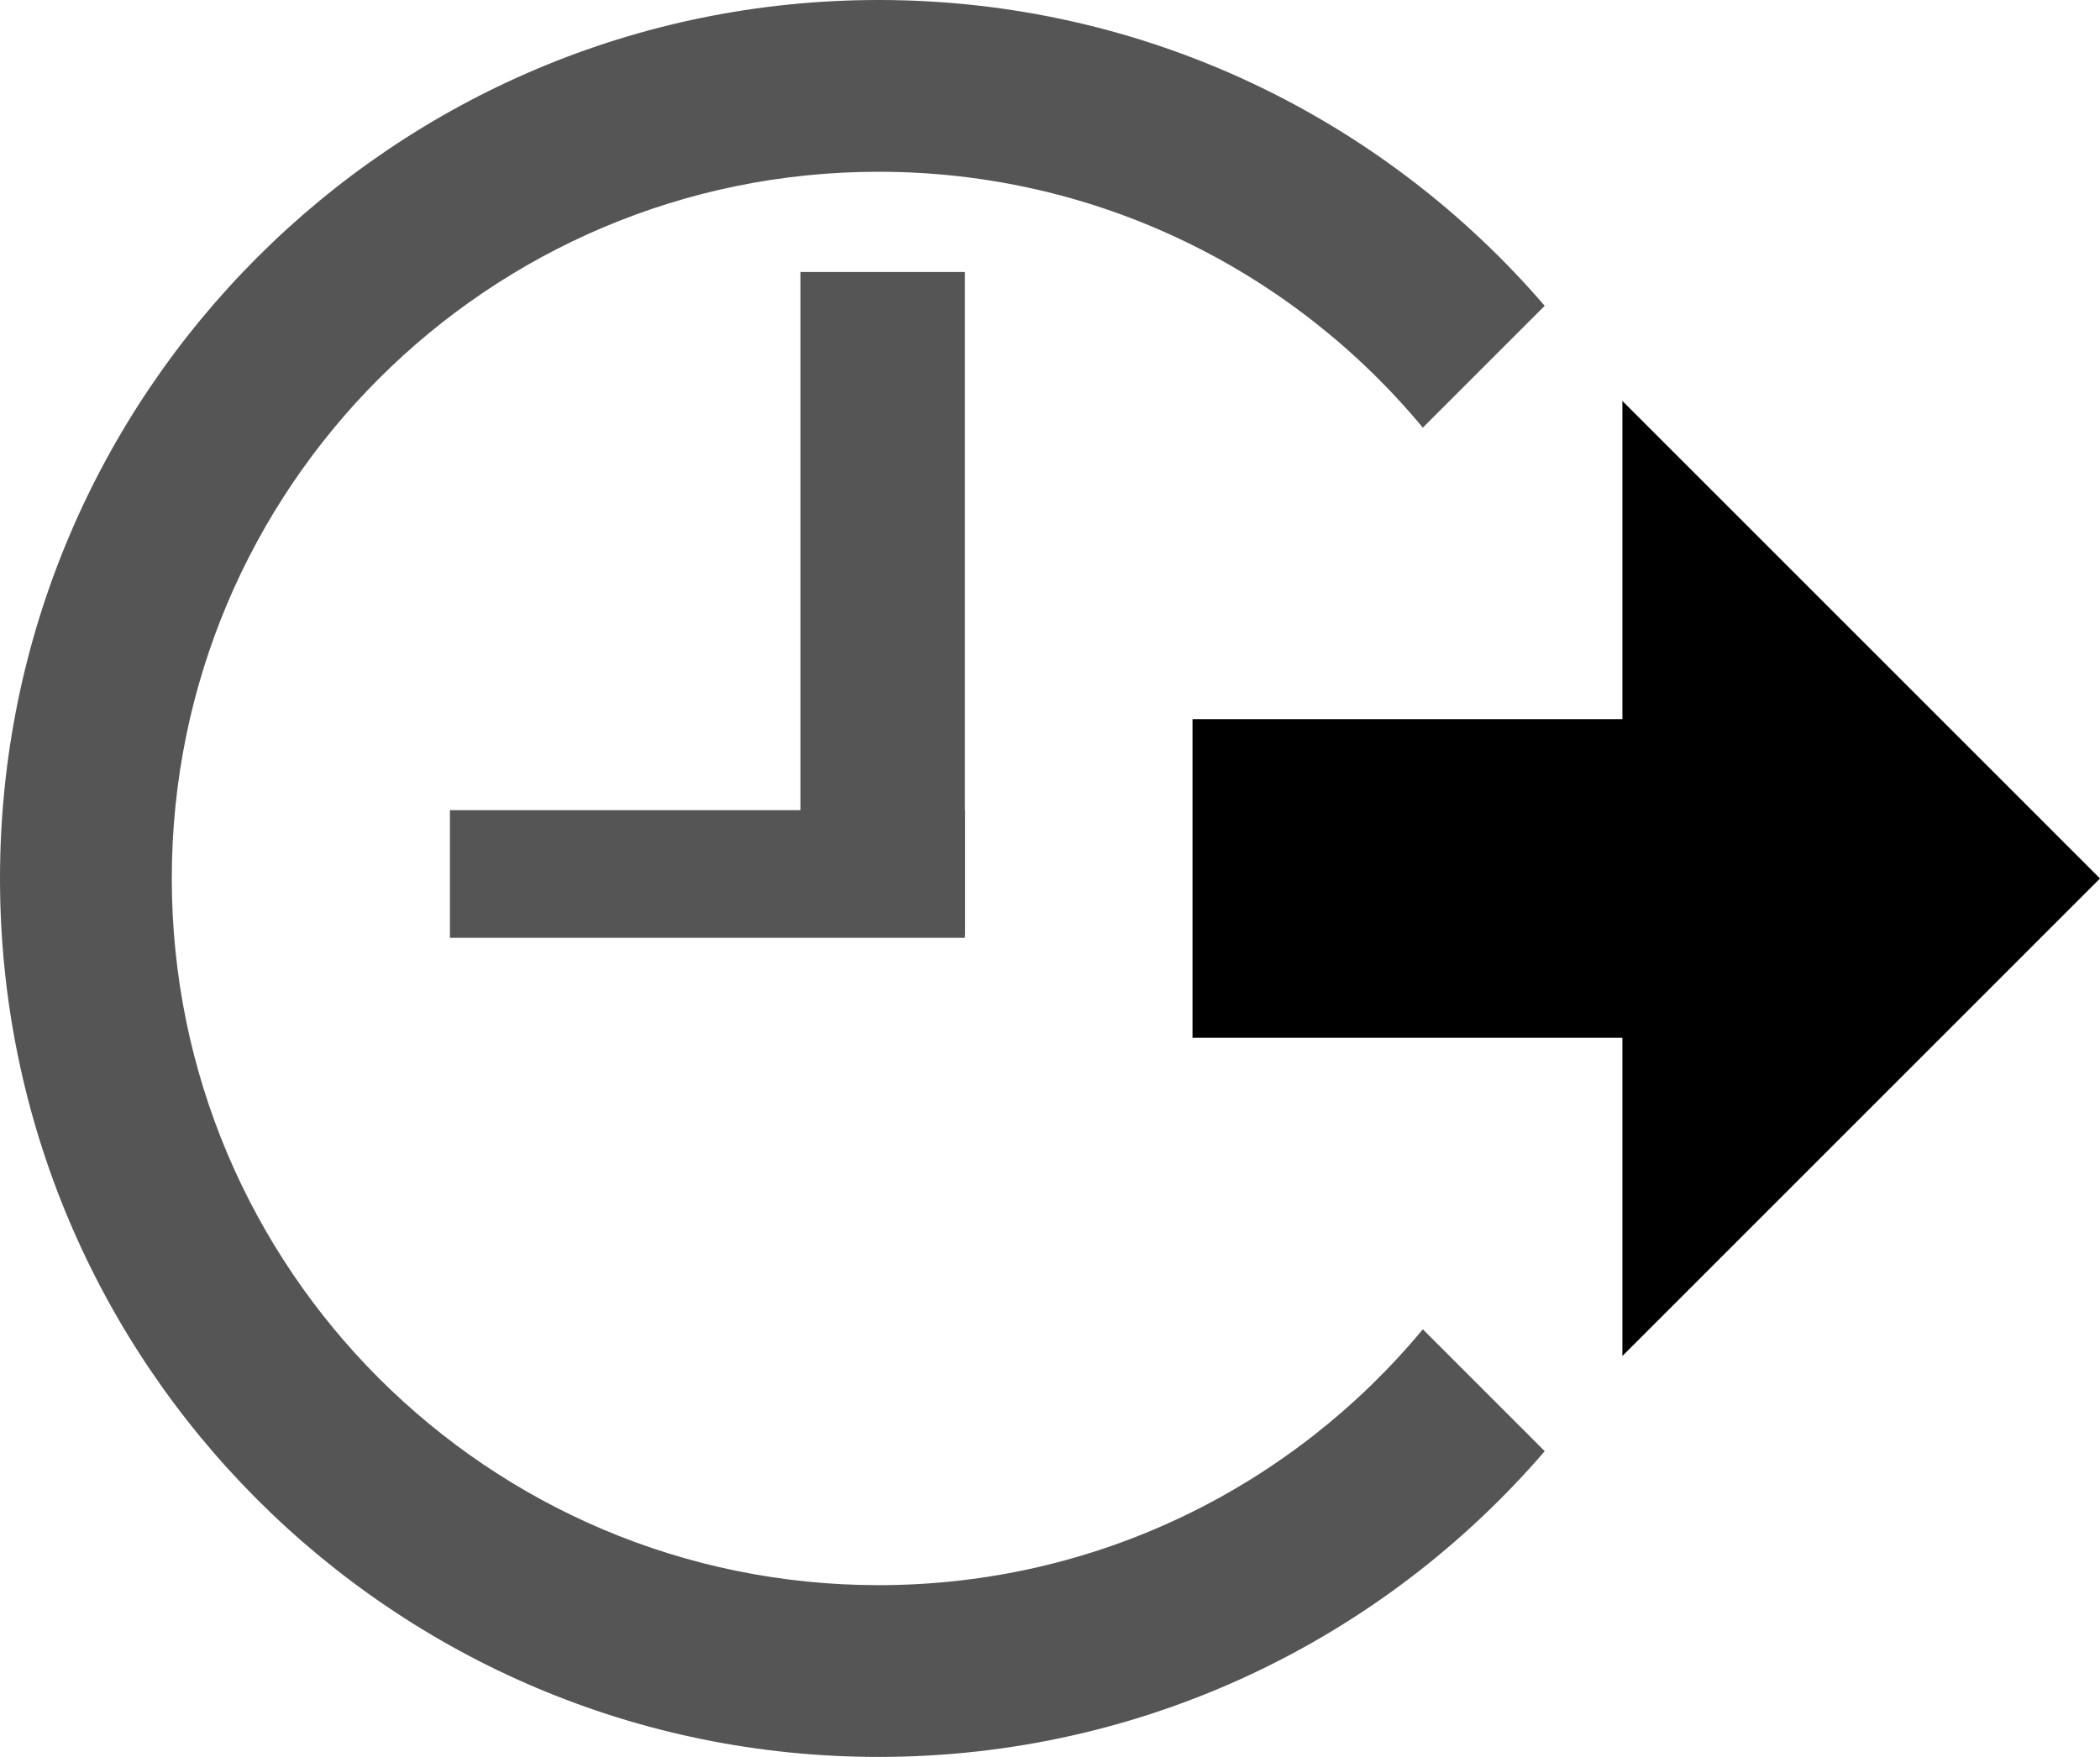 <?xml version="1.0" encoding="utf-8"?>
<!-- Generator: Adobe Illustrator 16.0.0, SVG Export Plug-In . SVG Version: 6.00 Build 0)  -->
<!DOCTYPE svg PUBLIC "-//W3C//DTD SVG 1.1//EN" "http://www.w3.org/Graphics/SVG/1.1/DTD/svg11.dtd">
<svg version="1.1" id="Layer_1" xmlns="http://www.w3.org/2000/svg" xmlns:xlink="http://www.w3.org/1999/xlink" x="0px" y="0px"
	 width="575.846px" height="481.846px" viewBox="0 0 575.846 481.846" enable-background="new 0 0 575.846 481.846"
	 xml:space="preserve">
<path display="none" d="M118.051,360.604v-63.933H0v-73.064h118.051v-63.932l95.896,100.464L118.051,360.604z"/>
<rect x="219.495" y="74.597" fill="#555555" width="45.098" height="181.892"/>
<rect x="123.377" y="222.191" fill="#555555" width="141.216" height="35.012"/>
<path fill="#555555" d="M240.924,481.846c73.042,0,138.48-32.515,182.661-83.851l-33.431-33.43
	c-35.546,42.865-89.192,70.175-149.23,70.174c-107.043,0-193.818-86.773-193.818-193.816c0-107.042,86.775-193.817,193.818-193.817
	c60.038,0,113.681,27.314,149.229,70.179l33.419-33.42C379.392,32.528,313.967,0,240.924,0C107.865,0,0,107.865,0,240.923
	C0,373.981,107.865,481.846,240.924,481.846z"/>
<polygon points="444.881,371.892 575.846,240.923 444.881,109.959 444.881,180.48 444.881,197.233 327,197.233 327,284.617 
	444.881,284.617 444.881,301.371 "/>
</svg>

